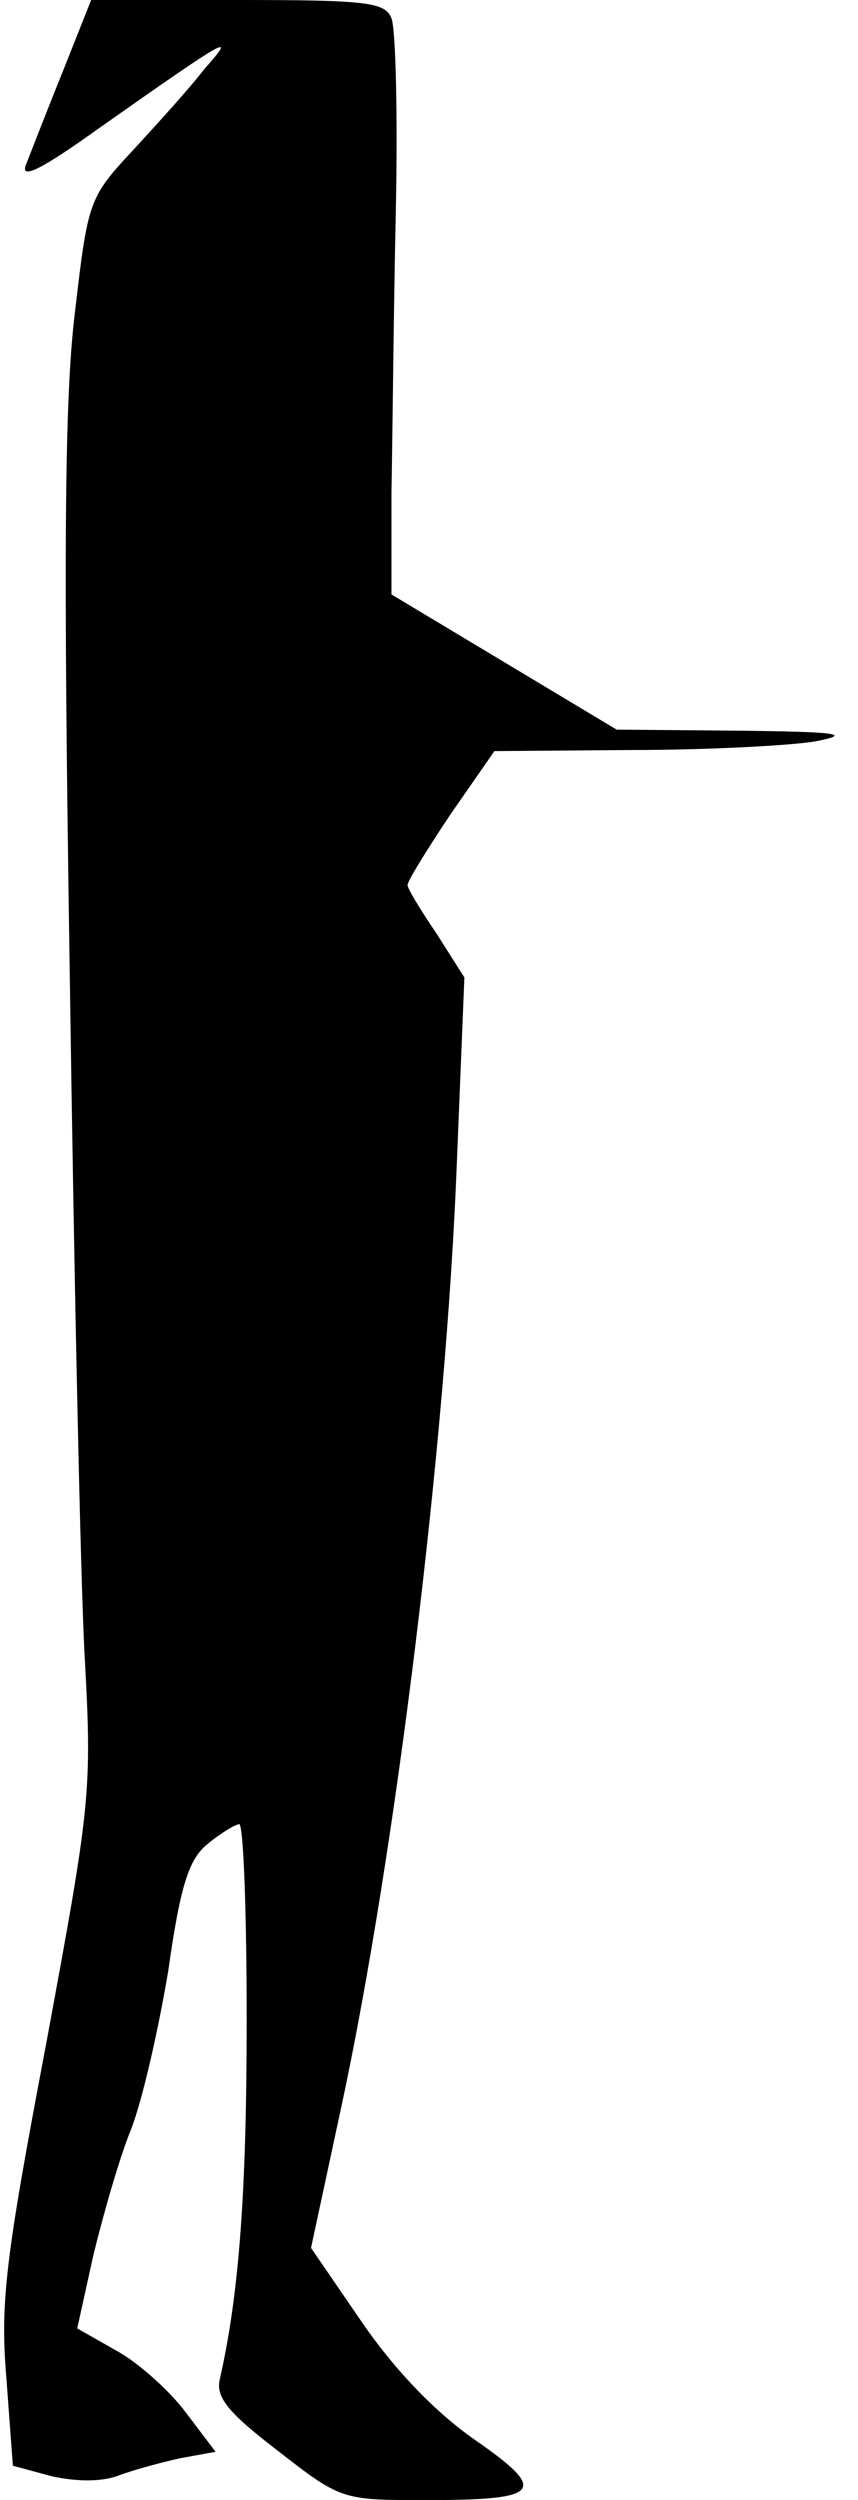 <?xml version="1.0" standalone="no"?>
<!DOCTYPE svg PUBLIC "-//W3C//DTD SVG 20010904//EN"
 "http://www.w3.org/TR/2001/REC-SVG-20010904/DTD/svg10.dtd">
<svg version="1.0" xmlns="http://www.w3.org/2000/svg"
 width="80pt" height="233pt" viewBox="0 0 80 233"
 preserveAspectRatio="xMidYMid meet">
<g transform="translate(0,233) scale(0.1,-0.1)"
fill="#000000" stroke="none">
<path fill="#000000" stroke="none" d="M58 2262 c-15 -37 -30 -76 -34 -86 -5
-14 16 -3 69 35 125 88 127 88 97 54 -13 -17 -43 -50 -66 -75 -41 -44 -42 -47
-54 -150 -10 -80 -11 -229 -5 -615 4 -280 10 -568 14 -640 7 -126 5 -138 -36
-360 -38 -200 -43 -241 -37 -312 l6 -81 37 -10 c24 -5 46 -5 62 1 13 5 39 12
57 16 l33 6 -28 37 c-15 20 -44 46 -64 57 l-37 21 15 68 c9 37 24 90 35 117
11 28 26 95 35 149 11 78 19 103 36 117 12 10 25 18 30 19 4 0 7 -82 7 -182 0
-160 -7 -256 -25 -335 -4 -17 7 -31 54 -67 59 -46 60 -46 138 -46 108 0 115 8
46 56 -36 25 -74 64 -105 109 l-48 70 29 135 c50 234 97 616 107 877 l7 172
-26 41 c-15 22 -27 42 -27 45 0 4 18 33 40 66 l41 59 127 1 c70 0 147 4 172 8
36 7 21 9 -70 10 l-115 1 -105 63 -105 63 0 95 c1 52 2 168 4 259 2 91 0 173
-4 183 -6 15 -23 17 -144 17 l-136 0 -27 -68z"/>
</g>
</svg>

